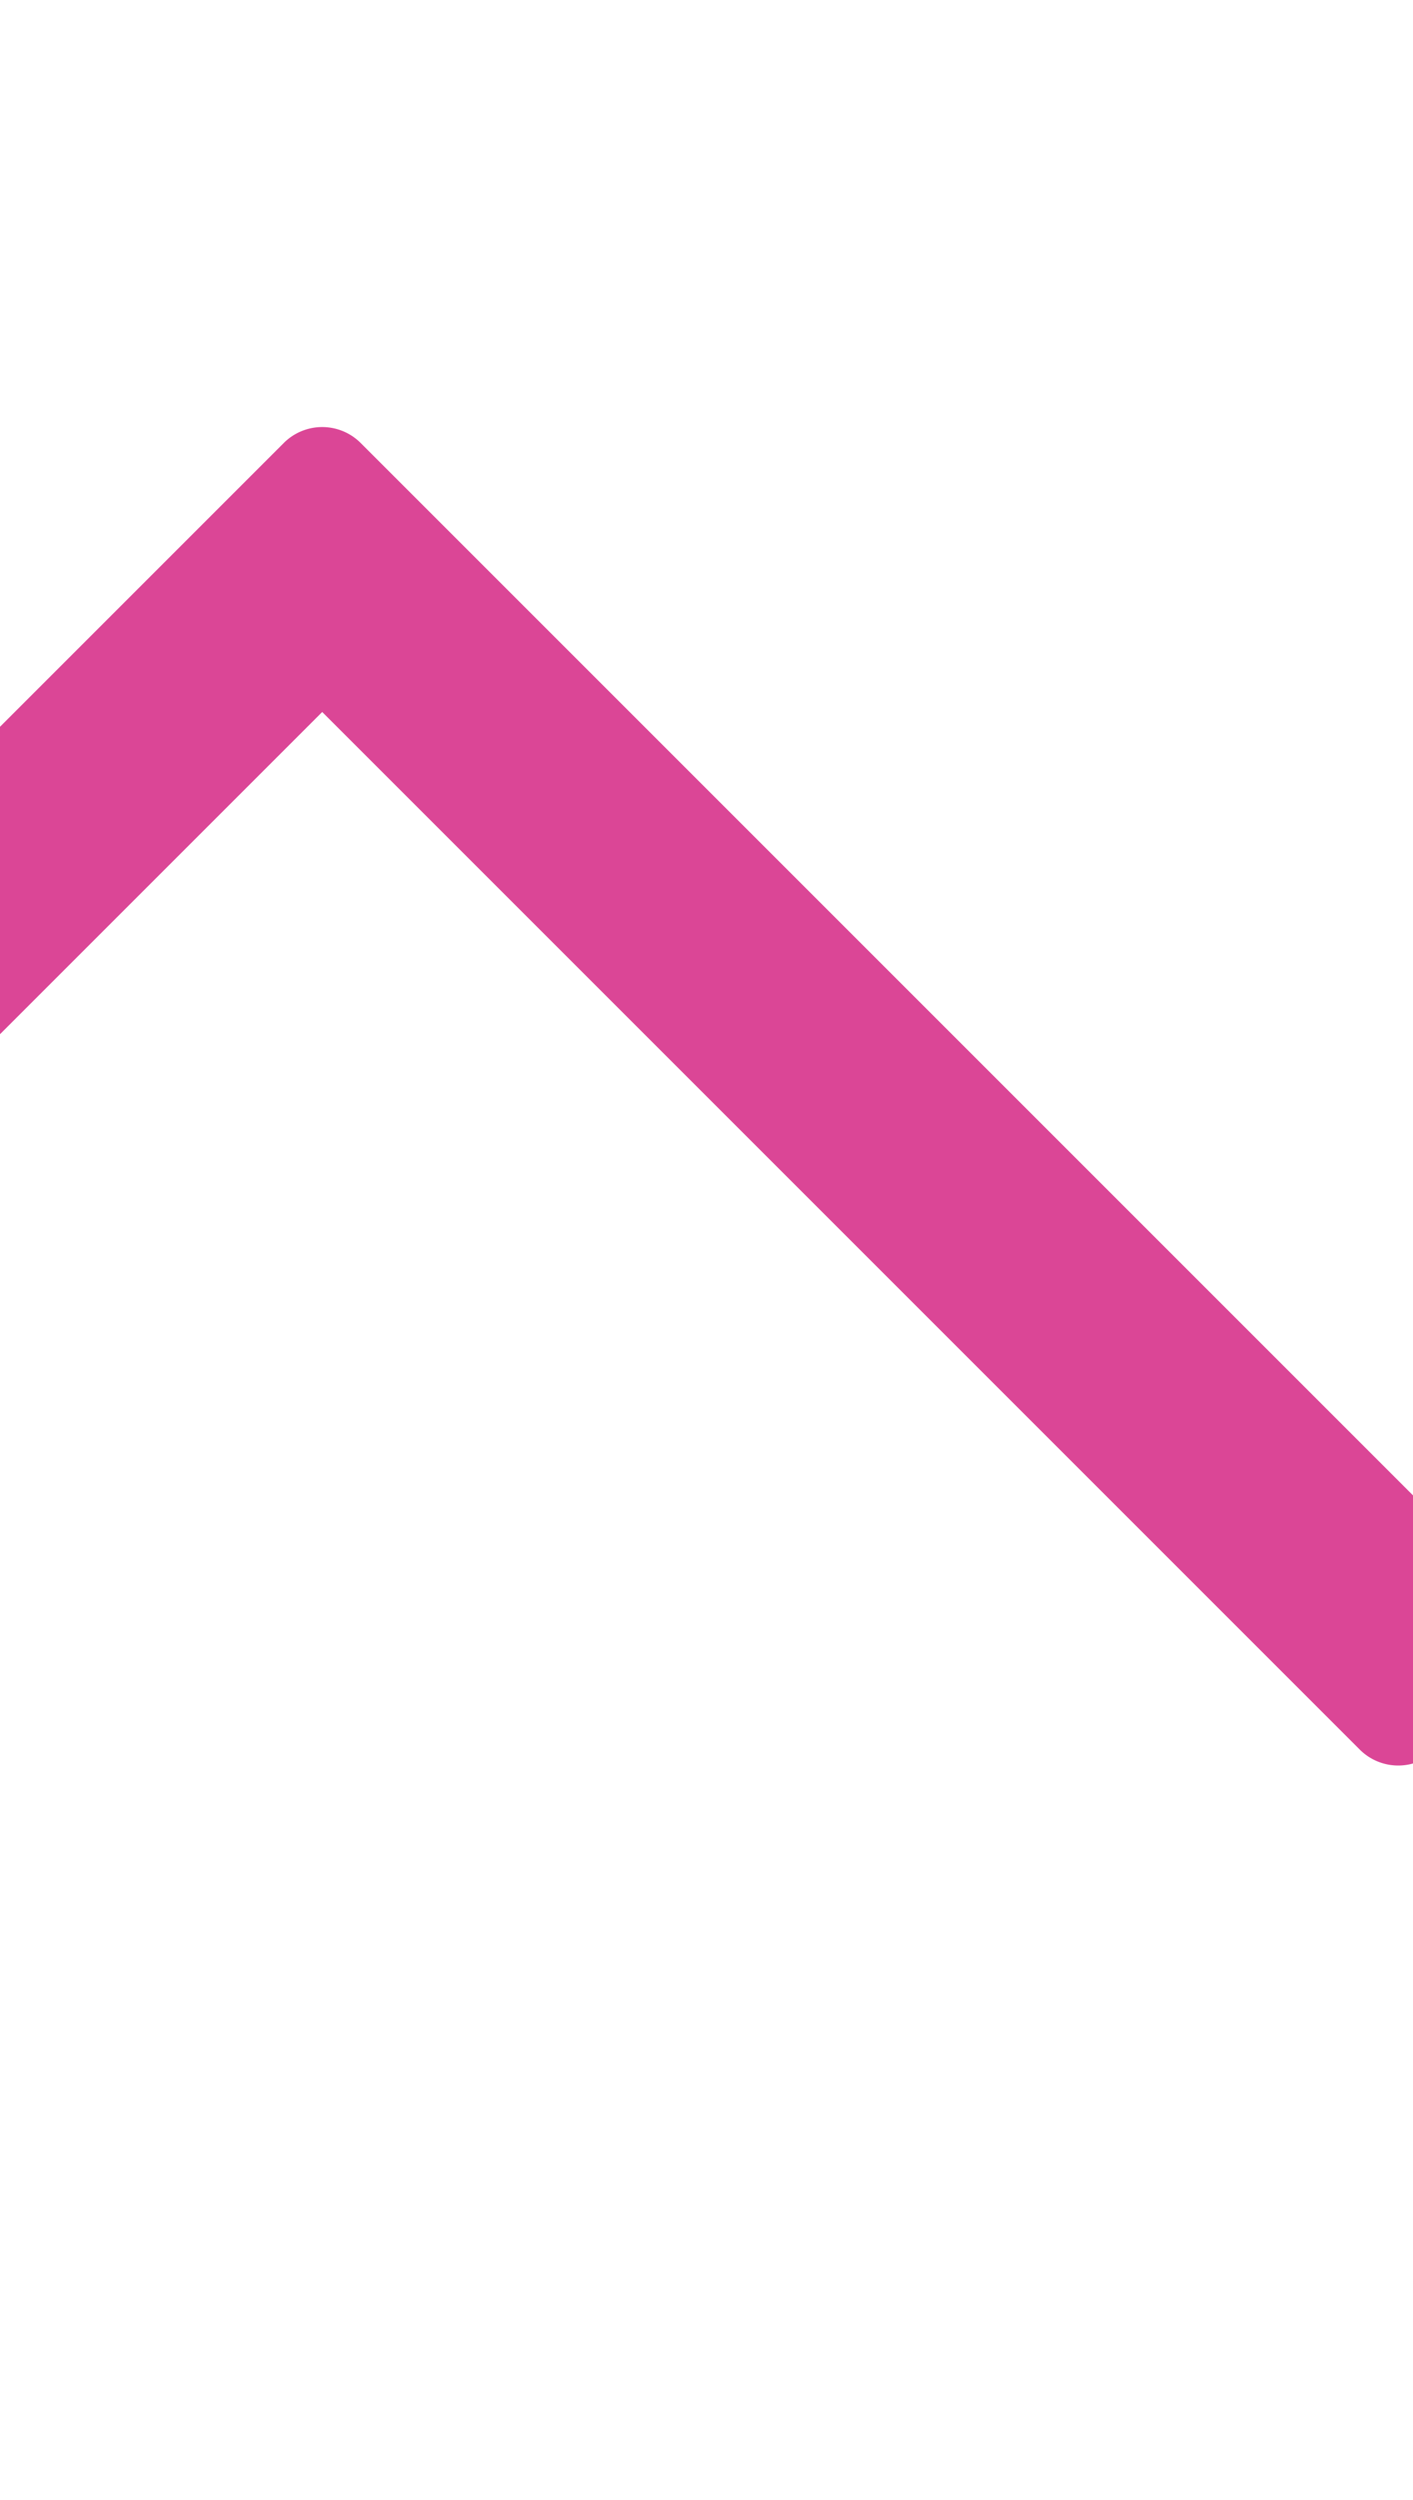 <svg xmlns="http://www.w3.org/2000/svg" xmlns:xlink="http://www.w3.org/1999/xlink" width="26" height="46" viewBox="0 0 26 46"><defs><path id="nnhha" d="M552 211a1 1 0 0 0-1 1v2a1 1 0 0 0 1 1h27v27a1 1 0 0 0 1 1h2a1 1 0 0 0 1-1v-30a1 1 0 0 0-1-1z"/></defs><g><g transform="rotate(-45 48.75 805.808)"><use fill="#db4696" xlink:href="#nnhha"/></g></g></svg>